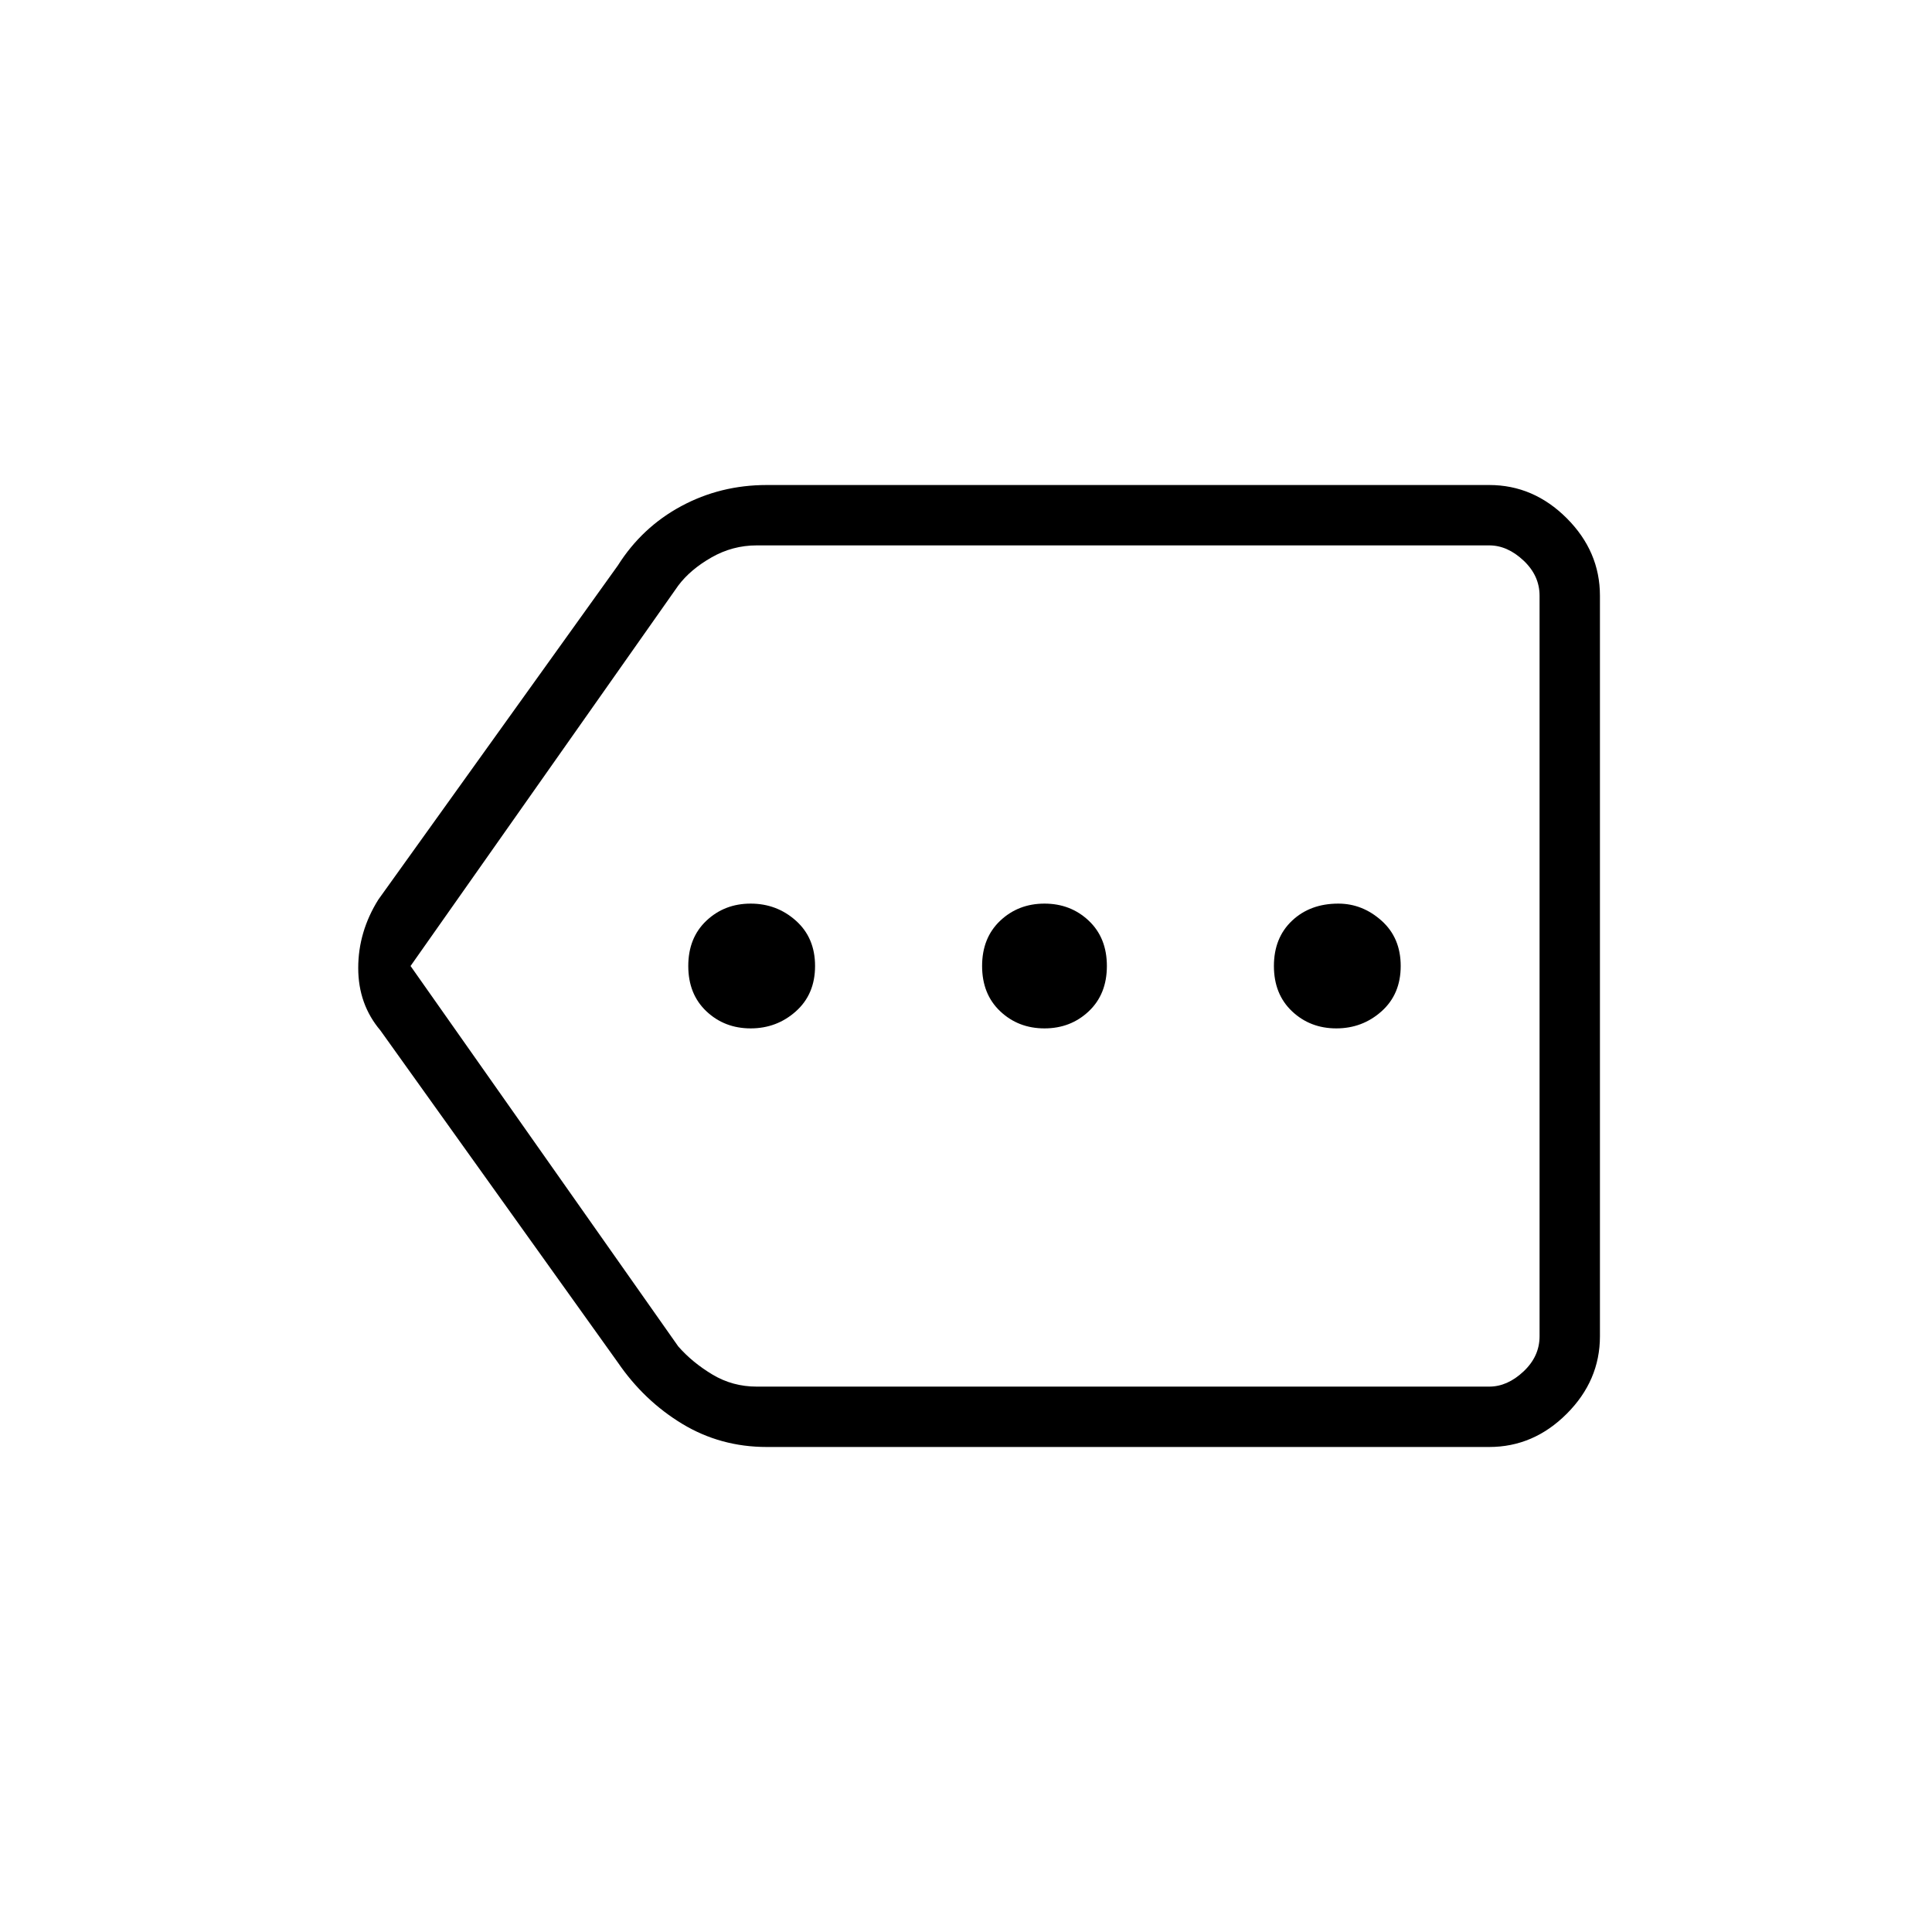 <svg xmlns="http://www.w3.org/2000/svg" height="48" width="48"><path d="M18.65 25.55Q19.3 25.55 19.775 25.125Q20.25 24.7 20.25 24Q20.25 23.3 19.775 22.875Q19.3 22.45 18.65 22.45Q18 22.45 17.55 22.875Q17.1 23.3 17.1 24Q17.1 24.7 17.55 25.125Q18 25.55 18.65 25.55ZM25.95 25.55Q26.6 25.55 27.05 25.125Q27.5 24.7 27.5 24Q27.5 23.3 27.05 22.875Q26.6 22.45 25.95 22.45Q25.3 22.45 24.85 22.875Q24.4 23.3 24.4 24Q24.4 24.7 24.85 25.125Q25.3 25.55 25.95 25.55ZM33.2 25.55Q33.85 25.55 34.325 25.125Q34.8 24.7 34.8 24Q34.8 23.3 34.325 22.875Q33.85 22.45 33.25 22.45Q32.55 22.45 32.1 22.875Q31.65 23.3 31.65 24Q31.65 24.7 32.1 25.125Q32.55 25.55 33.2 25.55ZM19.05 35.95Q17.9 35.95 16.95 35.375Q16 34.8 15.35 33.85L9.45 25.6Q8.9 24.95 8.9 24.05Q8.9 23.15 9.4 22.35L15.35 14.05Q15.95 13.1 16.925 12.575Q17.9 12.05 19.05 12.05H37Q38.1 12.05 38.925 12.875Q39.75 13.7 39.75 14.8V33.2Q39.75 34.3 38.925 35.125Q38.1 35.95 37 35.95ZM10.2 24 16.85 33.45Q17.2 33.85 17.7 34.15Q18.2 34.45 18.8 34.45H37Q37.45 34.45 37.85 34.075Q38.25 33.7 38.25 33.2V14.8Q38.25 14.3 37.85 13.925Q37.45 13.55 37 13.55H18.8Q18.2 13.55 17.675 13.85Q17.15 14.15 16.85 14.55ZM38.25 24V14.55Q38.25 14.15 38.25 13.85Q38.25 13.55 38.25 13.55Q38.25 13.55 38.25 13.925Q38.25 14.3 38.25 14.8V33.2Q38.25 33.7 38.25 34.075Q38.25 34.45 38.25 34.45Q38.25 34.45 38.25 34.15Q38.25 33.85 38.25 33.45Z"/></svg>